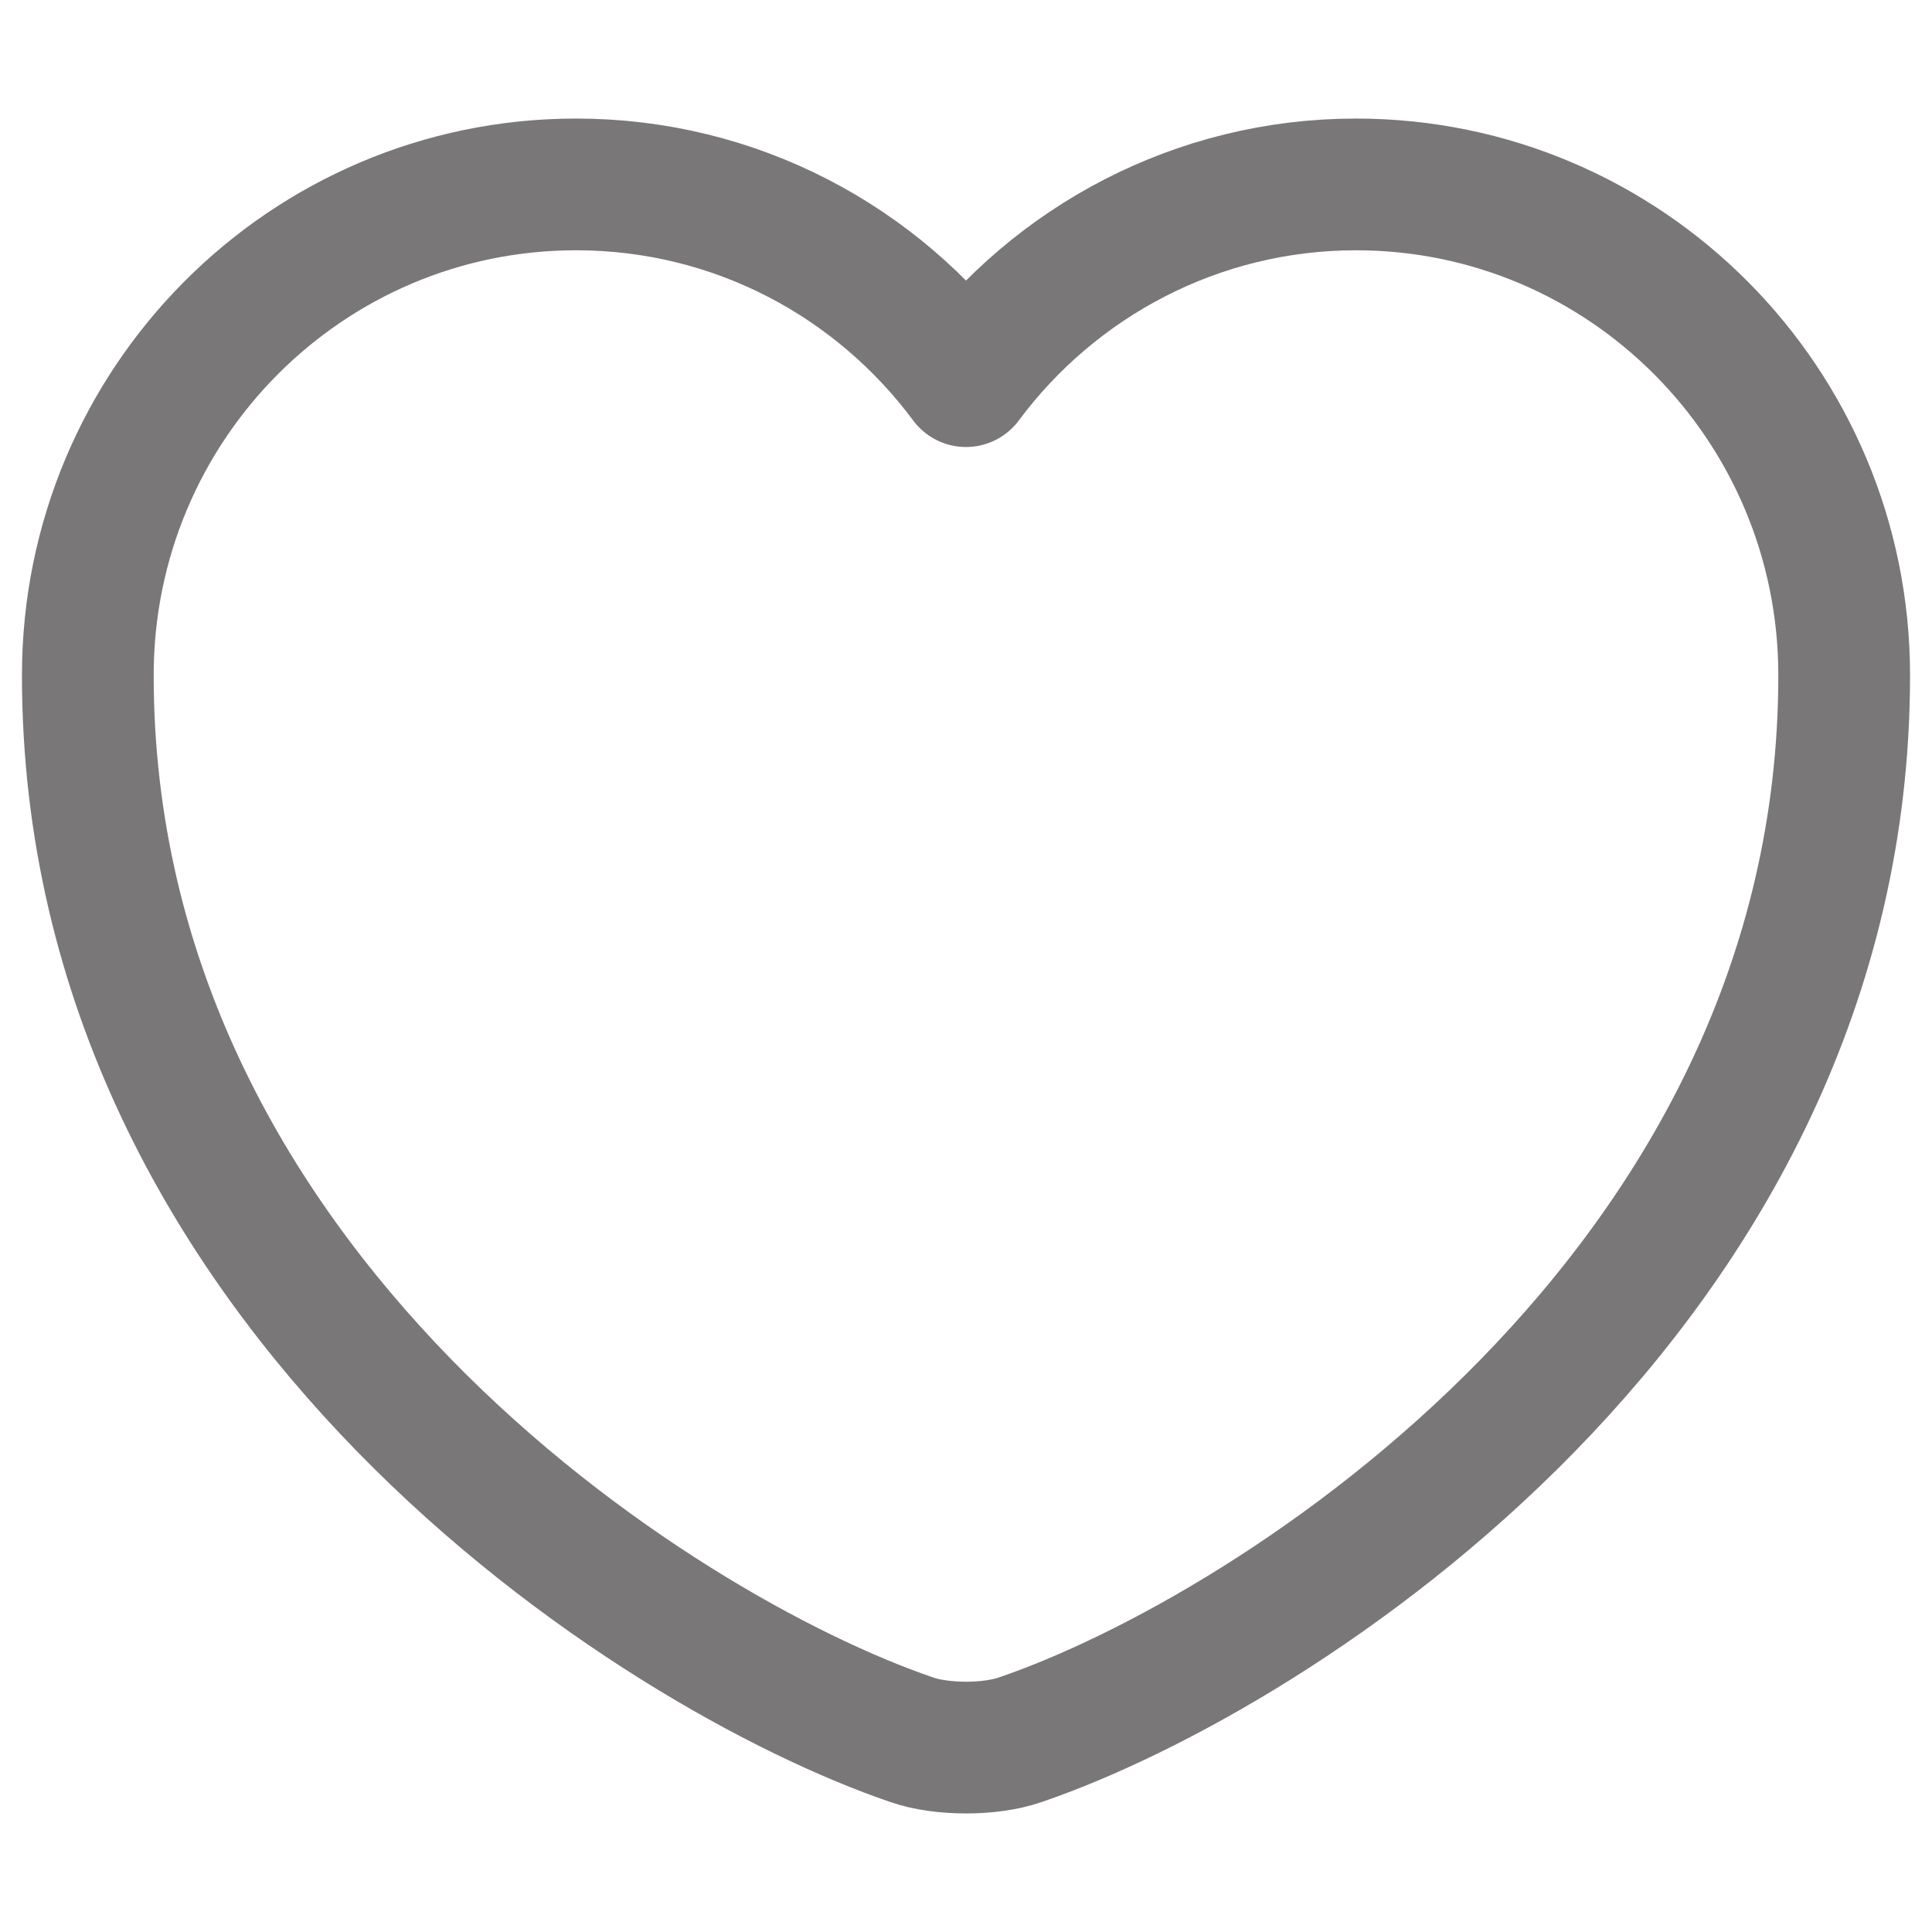 <svg width="20" height="20" viewBox="0 0 22 20" fill="none" xmlns="http://www.w3.org/2000/svg">
              <path d="M11.62 18.81C11.28 18.93 10.72 18.93 10.38 18.81C7.48 17.82 1 13.69 1 6.69C1 3.6 3.49 1.1 6.56 1.1C8.38 1.1 9.99 1.98 11 3.34C12.01 1.98 13.63 1.1 15.44 1.1C18.51 1.1 21 3.6 21 6.69C21 13.69 14.52 17.82 11.62 18.81Z" stroke="#797778" stroke-width="1.5" stroke-linecap="round" stroke-linejoin="round"/>
              </svg>